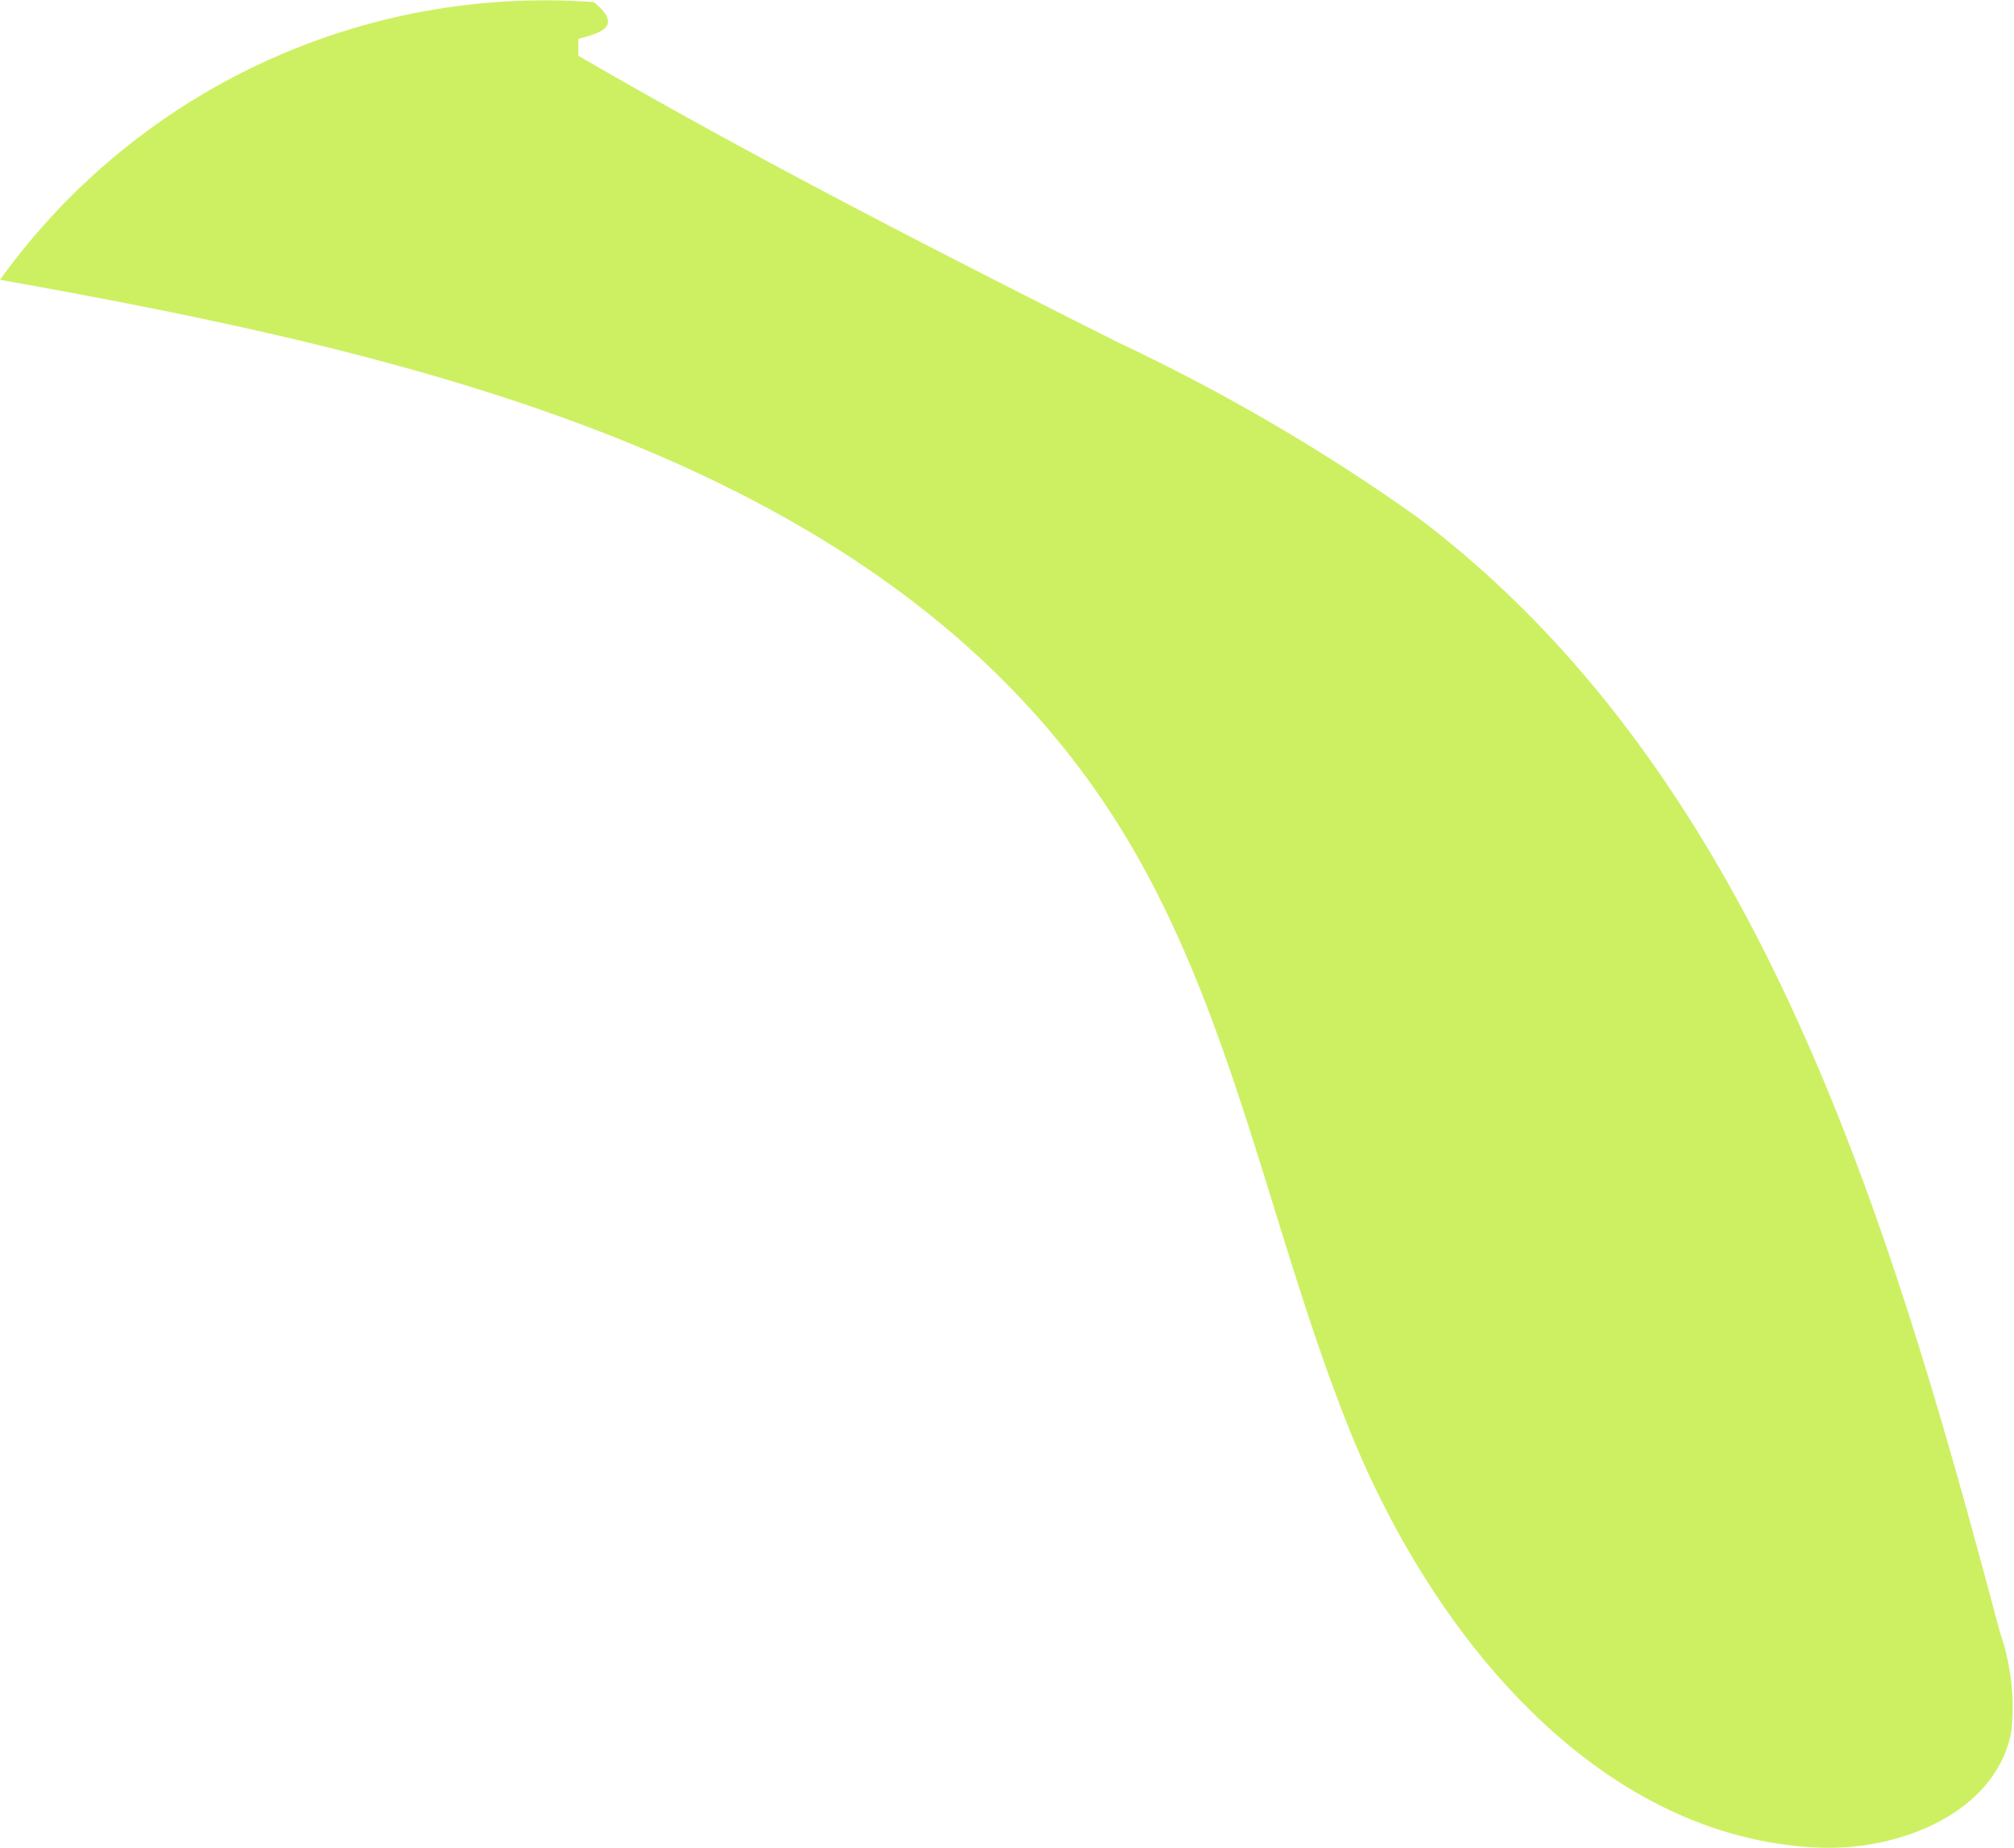 <svg xmlns="http://www.w3.org/2000/svg" viewBox="0 0 76.23 69.95"><defs><style>.cls-1{fill:#cdf062;}</style></defs><g id="Layer_2" data-name="Layer 2"><g id="Plant"><path class="cls-1" d="M22.48.08A25.41,25.41,0,0,0,0,10.59c15.78,2.82,33.35,6.78,42.08,20.23,4.54,7,5.89,15.56,9,23.3s9.33,15.4,17.67,15.81c3.12.16,6.8-1.31,7.38-4.39a8.62,8.62,0,0,0-.43-3.75C71.54,46.16,66.59,29.35,53.68,19.6A73.34,73.34,0,0,0,42.4,13C35.49,9.53,28.59,6,21.89,2.11V1.47C22.74,1.25,23.6,1,22.48.08Z"/></g></g></svg>